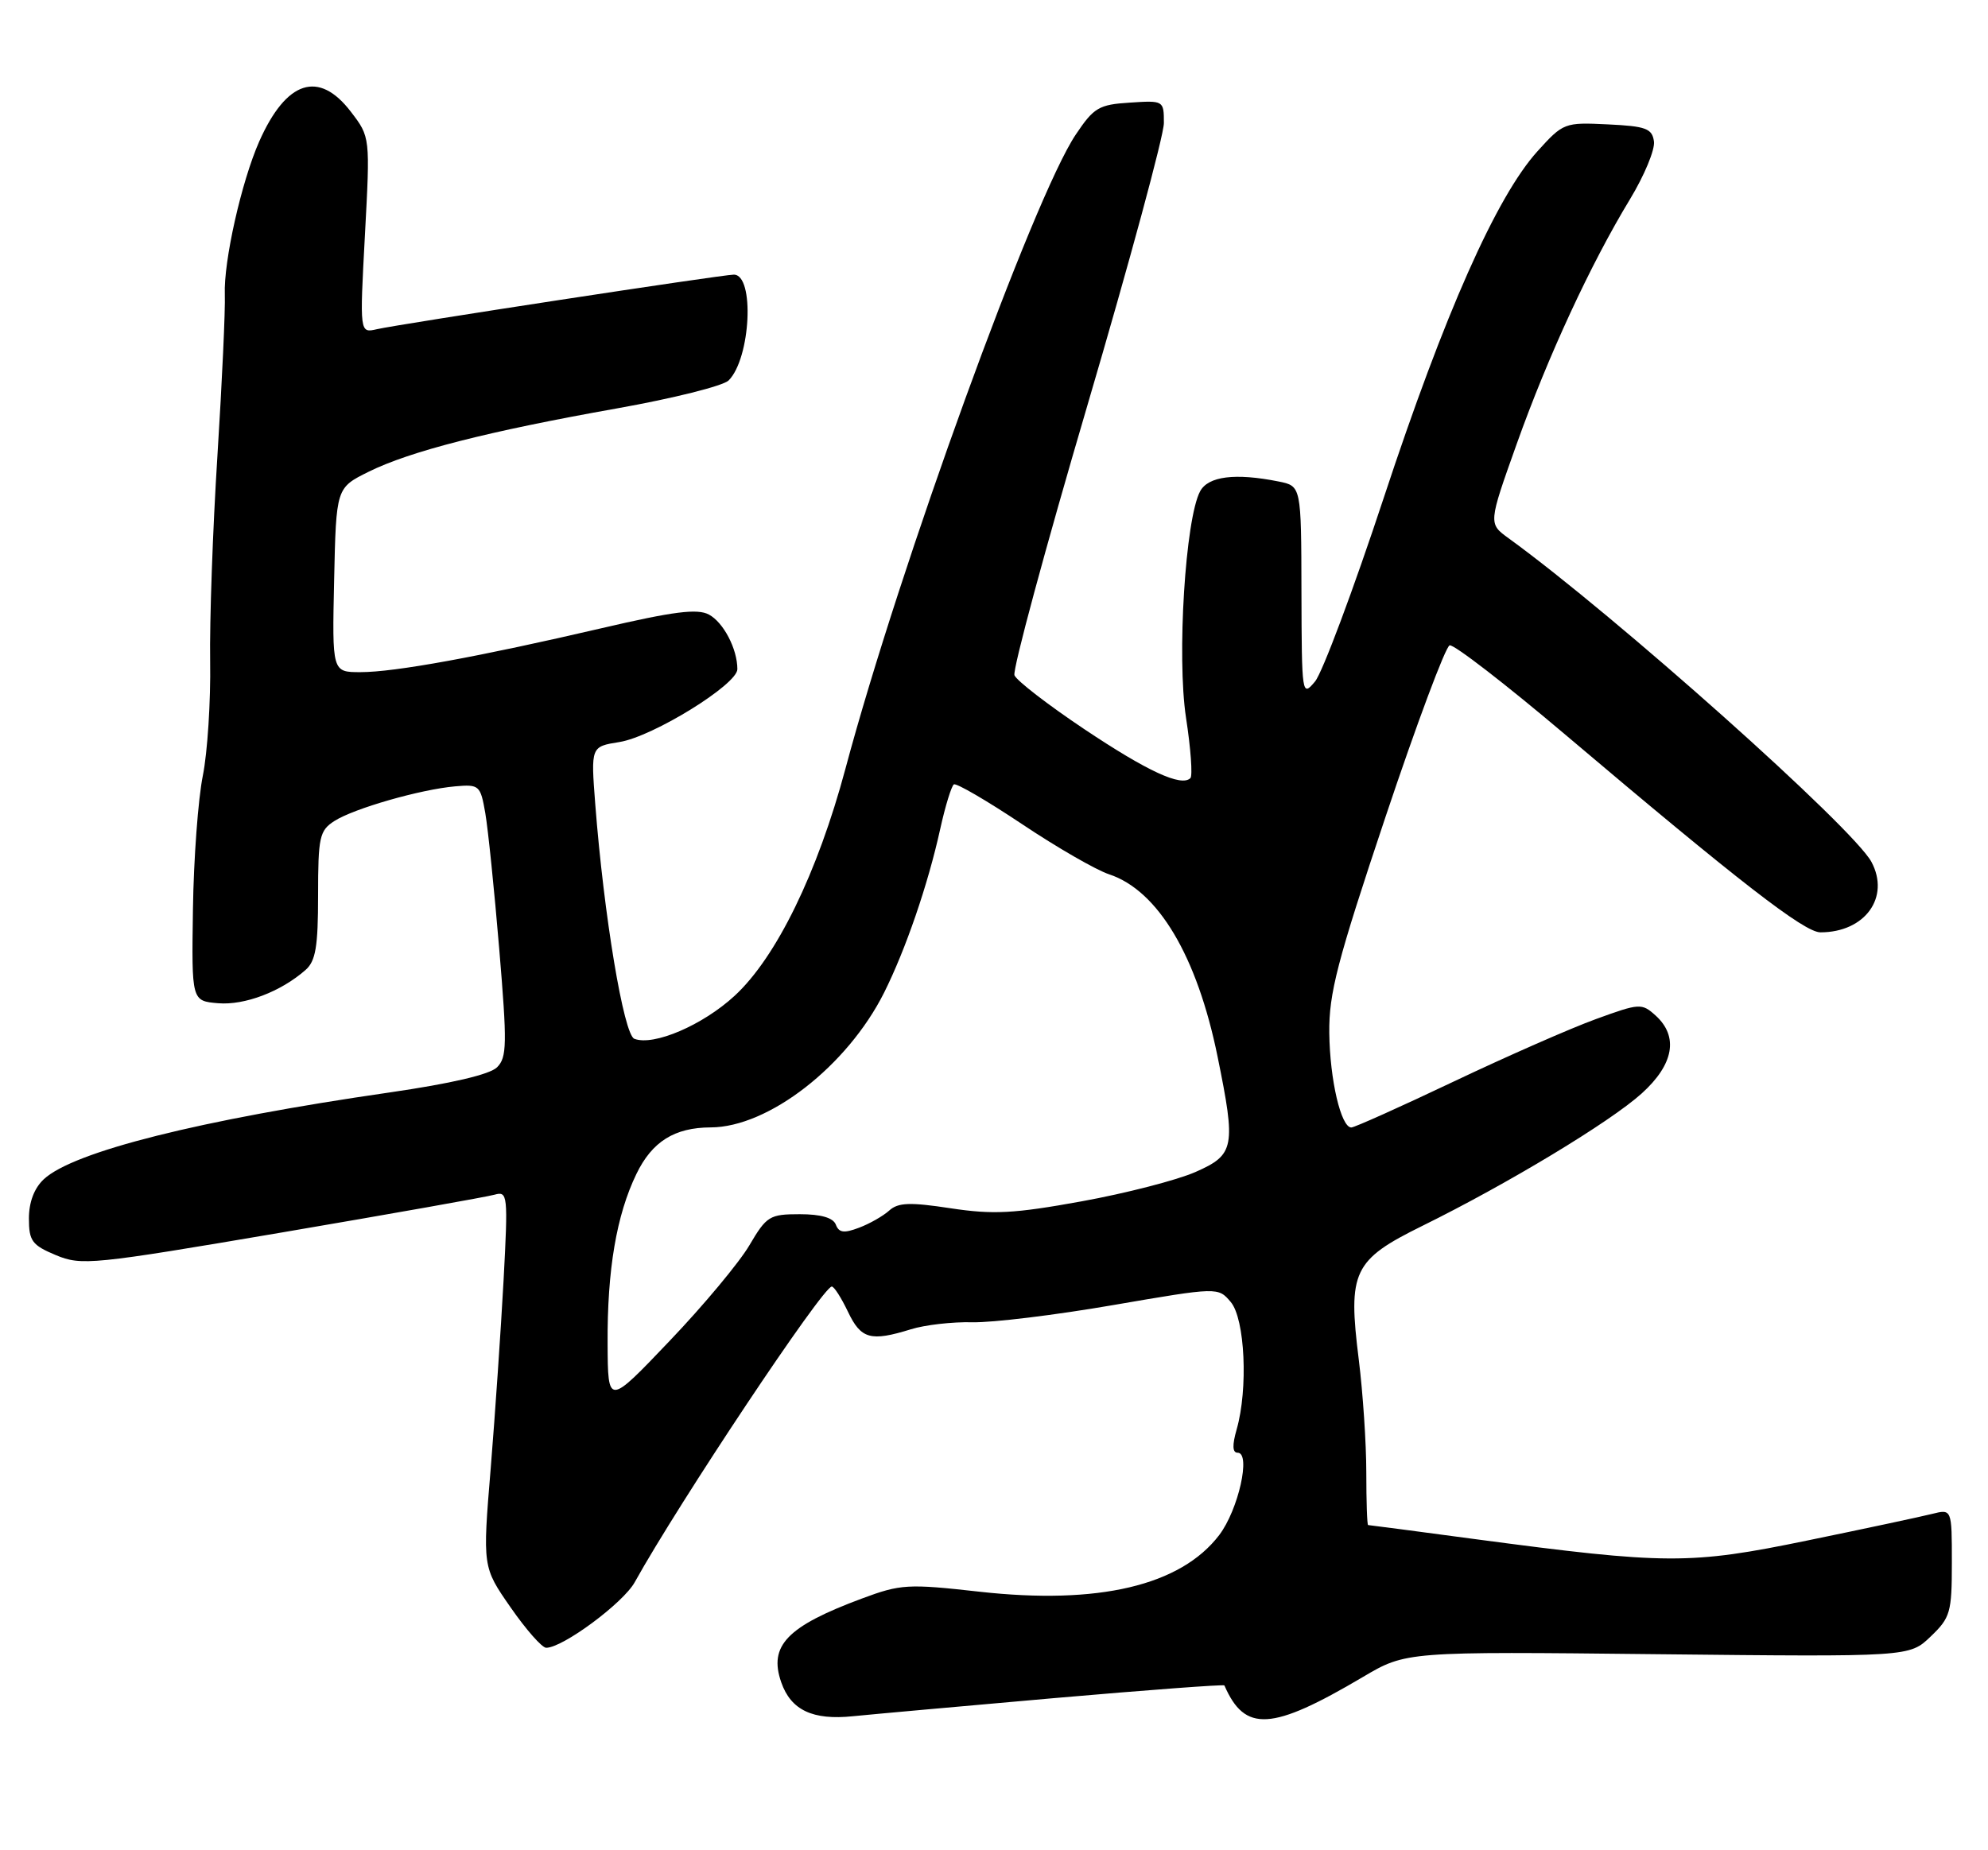 <?xml version="1.0" encoding="UTF-8" standalone="no"?>
<!DOCTYPE svg PUBLIC "-//W3C//DTD SVG 1.1//EN" "http://www.w3.org/Graphics/SVG/1.1/DTD/svg11.dtd" >
<svg xmlns="http://www.w3.org/2000/svg" xmlns:xlink="http://www.w3.org/1999/xlink" version="1.1" viewBox="0 0 275 256">
 <g >
 <path fill="currentColor"
d=" M 145.87 234.95 C 158.73 233.83 169.30 233.04 169.37 233.20 C 172.21 239.72 175.89 239.50 188.50 232.05 C 194.50 228.50 194.50 228.50 229.31 228.88 C 264.13 229.25 264.13 229.25 267.06 226.44 C 269.80 223.82 270.00 223.11 270.00 216.20 C 270.00 208.78 270.00 208.78 267.25 209.47 C 265.74 209.85 257.98 211.51 250.00 213.15 C 233.75 216.50 230.54 216.48 204.00 212.95 C 196.03 211.88 189.39 211.01 189.25 211.01 C 189.11 211.00 189.00 207.73 189.00 203.72 C 189.00 199.72 188.53 192.70 187.96 188.12 C 186.43 175.91 187.17 174.34 196.76 169.61 C 208.55 163.80 222.74 155.23 227.10 151.29 C 231.54 147.28 232.23 143.42 229.02 140.51 C 227.10 138.78 226.81 138.80 220.77 141.00 C 217.32 142.25 208.47 146.14 201.10 149.64 C 193.74 153.14 187.36 156.00 186.93 156.00 C 185.50 156.00 183.96 149.41 183.88 142.93 C 183.82 137.44 184.96 133.05 191.65 113.05 C 195.97 100.15 199.96 89.46 200.53 89.29 C 201.10 89.12 208.30 94.68 216.53 101.65 C 240.60 122.03 249.59 129.00 251.82 129.00 C 257.98 129.00 261.49 124.16 258.88 119.26 C 256.36 114.55 223.45 85.18 208.68 74.47 C 205.88 72.44 205.88 72.44 209.79 61.47 C 214.15 49.24 220.04 36.52 225.48 27.56 C 227.46 24.29 228.96 20.69 228.79 19.56 C 228.54 17.78 227.68 17.46 222.41 17.21 C 216.42 16.92 216.25 16.98 212.67 20.94 C 207.00 27.22 199.82 43.40 191.44 68.80 C 187.21 81.61 182.92 93.08 181.91 94.29 C 180.10 96.46 180.07 96.21 180.03 81.88 C 180.00 67.25 180.00 67.25 176.87 66.62 C 170.87 65.42 167.13 65.89 166.01 67.98 C 163.97 71.80 162.78 90.88 164.06 99.29 C 164.72 103.57 164.99 107.34 164.67 107.66 C 163.43 108.90 158.75 106.74 149.98 100.88 C 144.96 97.52 140.62 94.17 140.33 93.43 C 140.05 92.69 144.59 75.90 150.41 56.12 C 156.23 36.34 161.00 18.74 161.00 17.02 C 161.00 13.91 160.97 13.89 156.28 14.20 C 152.00 14.47 151.31 14.89 148.81 18.62 C 142.97 27.32 124.44 78.35 116.95 106.36 C 113.09 120.77 107.39 132.46 101.62 137.78 C 97.22 141.84 90.42 144.76 87.75 143.73 C 86.28 143.17 83.53 126.65 82.34 111.25 C 81.73 103.30 81.73 103.30 85.68 102.67 C 90.31 101.93 102.00 94.71 102.00 92.59 C 102.00 89.79 100.08 86.11 98.06 85.03 C 96.47 84.18 93.17 84.60 83.26 86.91 C 66.16 90.89 54.61 93.00 49.86 93.00 C 45.94 93.00 45.94 93.00 46.22 80.25 C 46.50 67.50 46.50 67.50 51.00 65.27 C 56.71 62.44 67.46 59.69 85.33 56.51 C 93.09 55.13 100.04 53.39 100.79 52.64 C 103.85 49.58 104.42 38.00 101.51 38.00 C 99.92 38.00 55.28 44.83 52.13 45.55 C 49.75 46.10 49.75 46.10 50.48 32.53 C 51.21 18.96 51.21 18.96 48.55 15.48 C 44.11 9.66 39.61 11.12 35.86 19.57 C 33.40 25.14 30.92 36.17 31.10 40.76 C 31.18 42.82 30.72 52.83 30.08 63.00 C 29.43 73.17 28.98 86.00 29.07 91.50 C 29.16 97.00 28.70 104.12 28.06 107.31 C 27.41 110.51 26.79 118.83 26.69 125.81 C 26.50 138.50 26.50 138.50 30.19 138.81 C 33.85 139.11 38.84 137.21 42.25 134.22 C 43.67 132.98 44.00 131.02 44.00 123.87 C 44.00 115.81 44.20 114.92 46.25 113.60 C 48.96 111.86 58.17 109.22 62.97 108.80 C 66.30 108.51 66.46 108.66 67.13 112.50 C 67.51 114.70 68.38 123.17 69.06 131.31 C 70.16 144.45 70.13 146.30 68.76 147.67 C 67.76 148.67 62.41 149.92 53.85 151.16 C 27.64 154.95 10.16 159.34 6.06 163.16 C 4.74 164.39 4.00 166.33 4.00 168.59 C 4.00 171.70 4.43 172.28 7.72 173.66 C 11.27 175.14 12.74 174.99 38.97 170.53 C 54.11 167.95 67.36 165.60 68.41 165.30 C 70.23 164.79 70.29 165.29 69.66 177.13 C 69.29 183.93 68.49 195.65 67.88 203.16 C 66.75 216.82 66.75 216.82 70.63 222.40 C 72.76 225.47 74.97 227.98 75.55 227.99 C 77.82 228.01 86.20 221.81 87.80 218.92 C 93.93 207.87 113.82 178.02 115.06 178.01 C 115.38 178.00 116.38 179.57 117.30 181.50 C 119.10 185.28 120.43 185.65 126.01 183.92 C 127.93 183.32 131.75 182.88 134.50 182.95 C 137.25 183.02 146.03 181.95 154.00 180.57 C 168.50 178.08 168.50 178.08 170.25 180.15 C 172.22 182.48 172.67 192.17 171.07 197.76 C 170.44 199.96 170.48 201.00 171.20 201.00 C 173.08 201.00 171.31 208.90 168.65 212.40 C 163.31 219.39 151.95 222.07 135.47 220.23 C 125.57 219.12 124.59 219.18 119.22 221.18 C 108.87 225.03 106.30 227.70 108.07 232.77 C 109.41 236.62 112.42 238.04 118.00 237.46 C 120.47 237.21 133.02 236.08 145.87 234.95 Z  M 84.05 185.89 C 83.99 175.70 85.28 168.12 88.03 162.44 C 90.20 157.95 93.30 156.01 98.30 155.99 C 106.31 155.97 117.21 147.49 122.30 137.34 C 125.28 131.38 128.37 122.39 130.06 114.70 C 130.76 111.52 131.62 108.74 131.95 108.53 C 132.29 108.32 136.53 110.79 141.37 114.02 C 146.21 117.26 151.63 120.38 153.42 120.97 C 160.20 123.21 165.60 132.30 168.43 146.21 C 170.98 158.74 170.79 159.77 165.37 162.16 C 162.83 163.28 155.74 165.11 149.62 166.22 C 140.26 167.92 137.40 168.07 131.51 167.18 C 125.87 166.32 124.24 166.38 123.01 167.49 C 122.18 168.24 120.30 169.32 118.83 169.87 C 116.75 170.66 116.05 170.57 115.62 169.44 C 115.25 168.49 113.57 168.00 110.63 168.00 C 106.46 168.00 106.04 168.26 103.67 172.29 C 102.29 174.65 97.32 180.62 92.62 185.54 C 84.09 194.50 84.09 194.50 84.05 185.89 Z "/>
</g>
</svg>